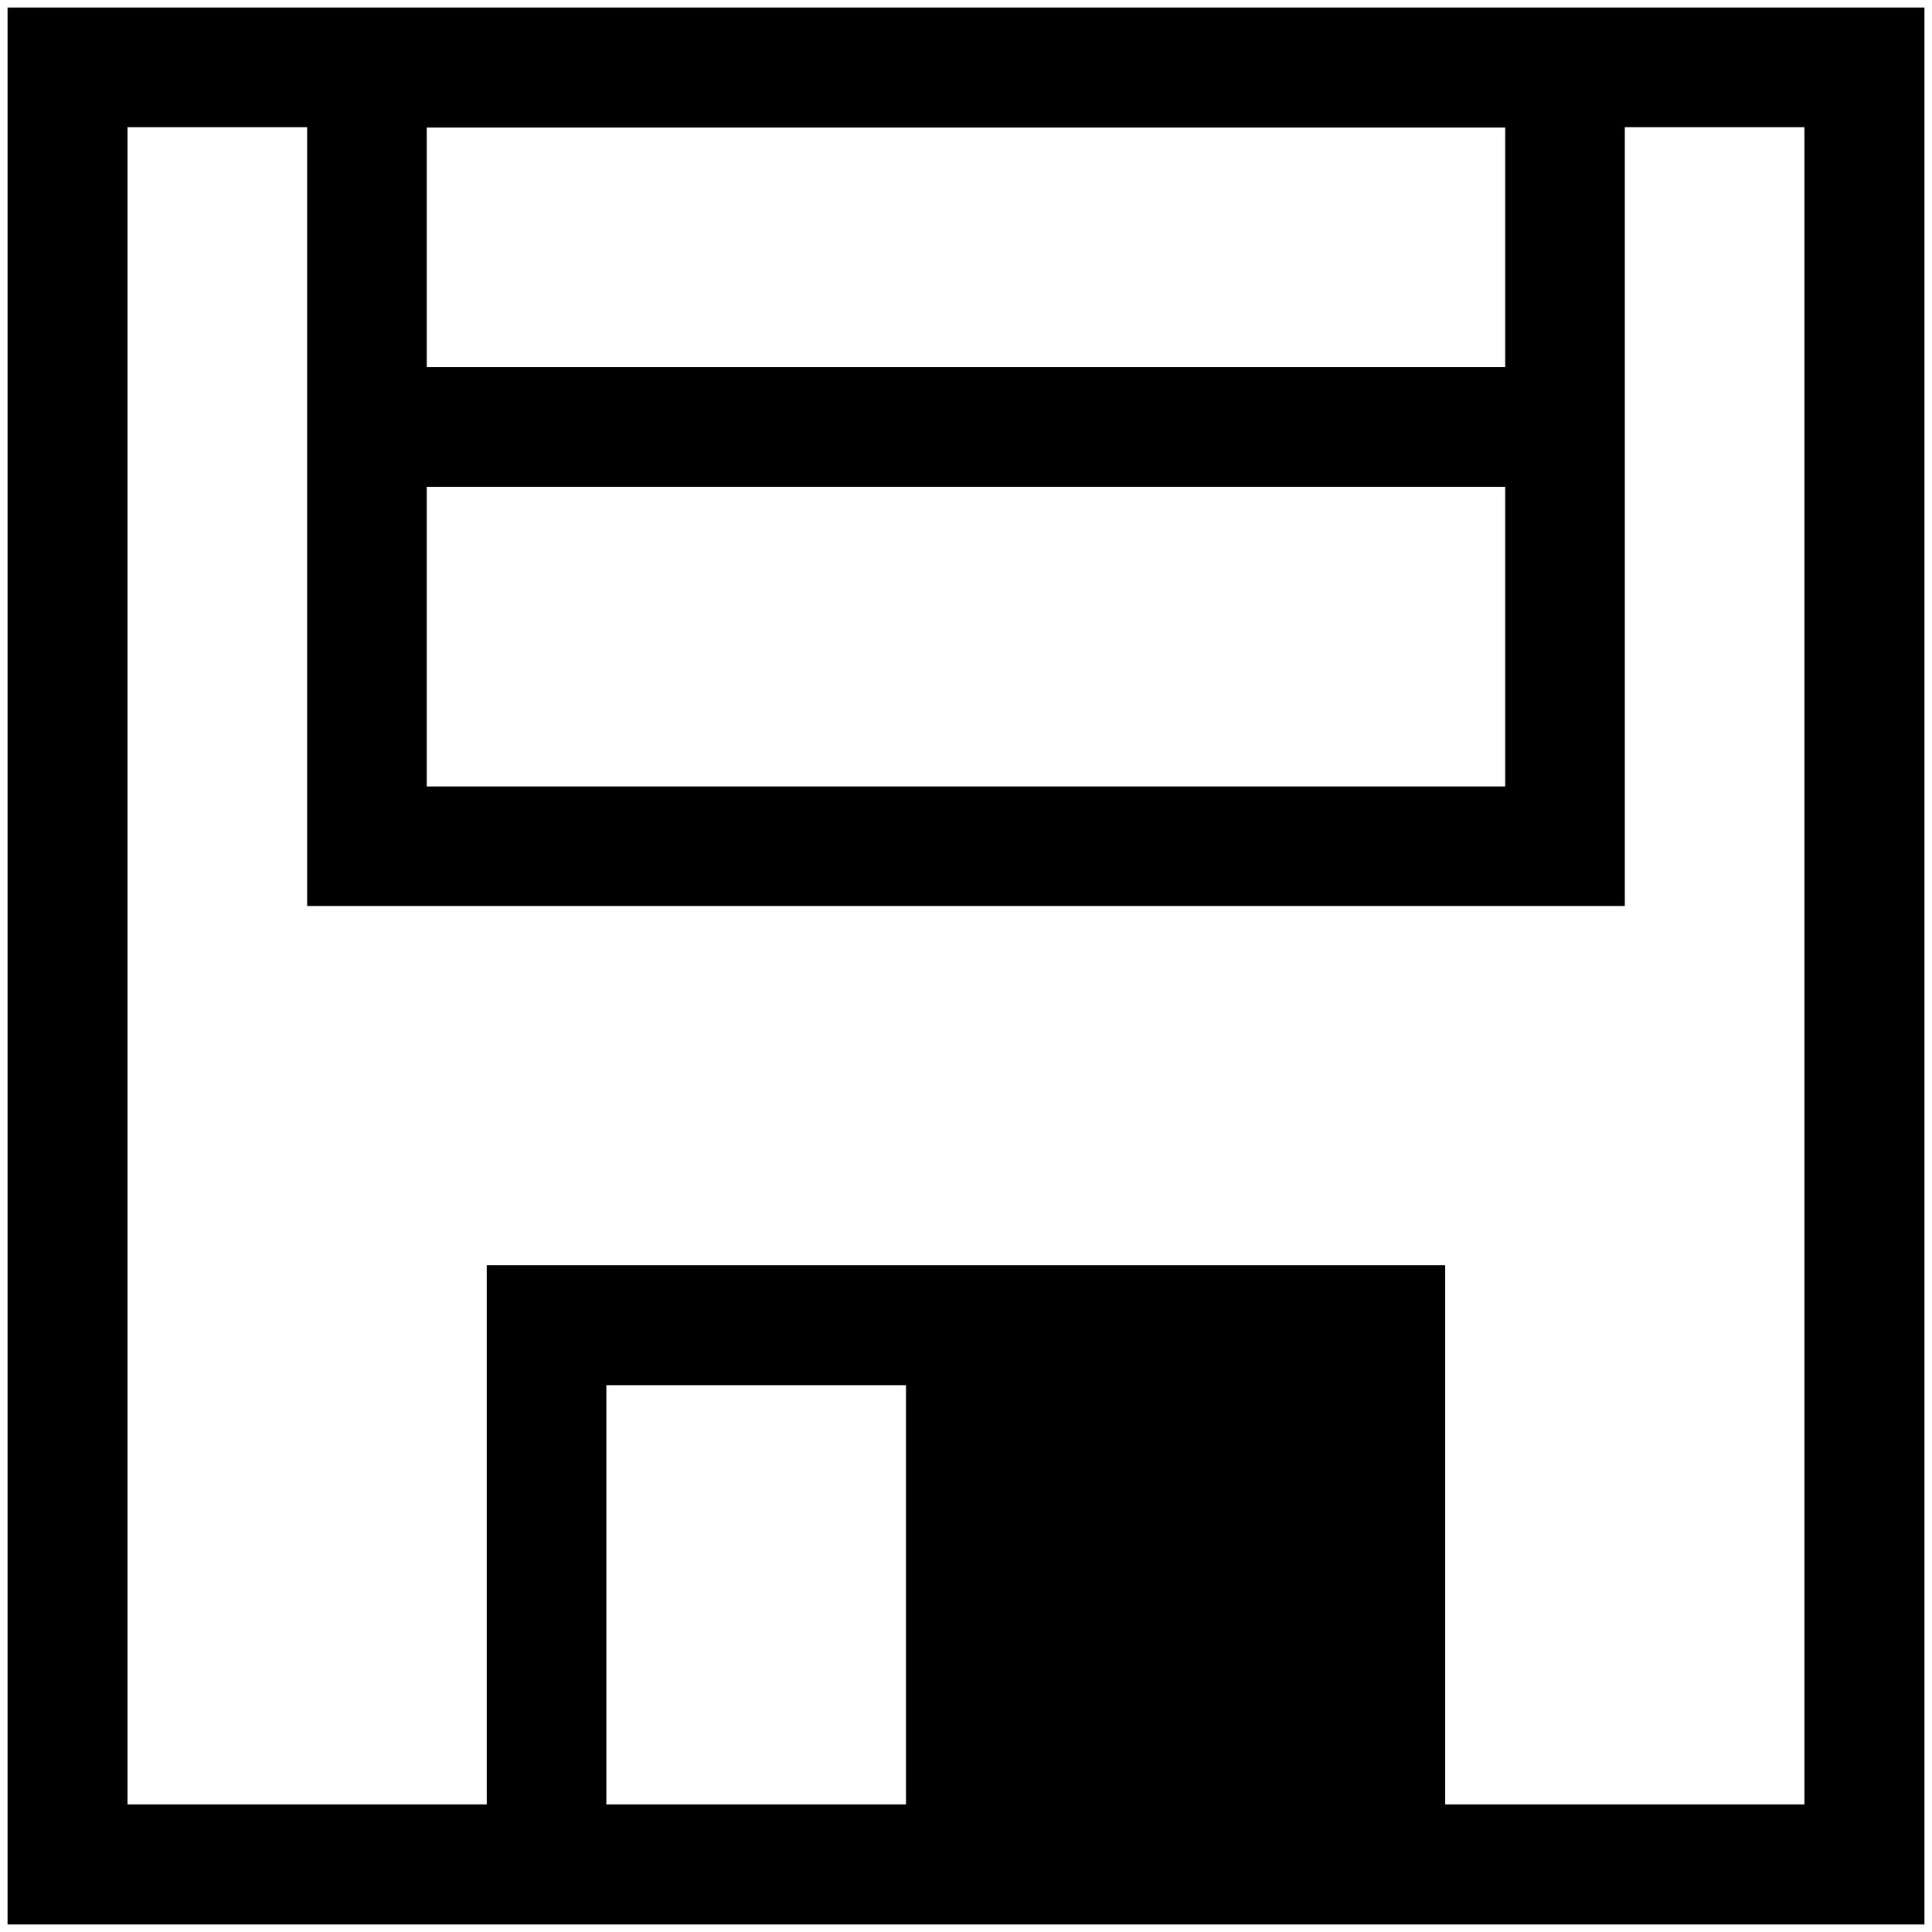 <!-- Generated by IcoMoon.io -->
<svg version="1.1" xmlns="http://www.w3.org/2000/svg" width="32" height="32" viewBox="0 0 32 32">
<title>disc2</title>
<path d="M0.125 0.125c0 10.581 0 21.169 0 31.75 10.581 0 21.169 0 31.75 0 0-10.581 0-21.169 0-31.75-10.581 0-21.169 0-31.75 0zM7.069 2.112c5.95 0 11.906 0 17.862 0 0 1.325 0 2.644 0 3.969-5.95 0-11.906 0-17.863 0 0-1.325 0-2.65 0-3.969zM7.069 8.063c5.95 0 11.906 0 17.862 0 0 1.656 0 3.306 0 4.963-5.95 0-11.906 0-17.863 0 0-1.656 0-3.306 0-4.963zM15.006 29.887c-1.656 0-3.306 0-4.963 0 0-2.313 0-4.631 0-6.944 1.656 0 3.306 0 4.963 0 0 2.319 0 4.631 0 6.944zM29.887 29.887c-1.988 0-3.969 0-5.95 0 0-2.975 0-5.95 0-8.931-5.294 0-10.581 0-15.875 0 0 2.975 0 5.95 0 8.931-1.987 0-3.969 0-5.95 0 0-9.256 0-18.519 0-27.781 0.994 0 1.987 0 2.975 0 0 4.3 0 8.6 0 12.9 7.275 0 14.556 0 21.825 0 0-4.3 0-8.6 0-12.9 0.994 0 1.988 0 2.975 0 0 9.262 0 18.525 0 27.781z"></path>
</svg>
